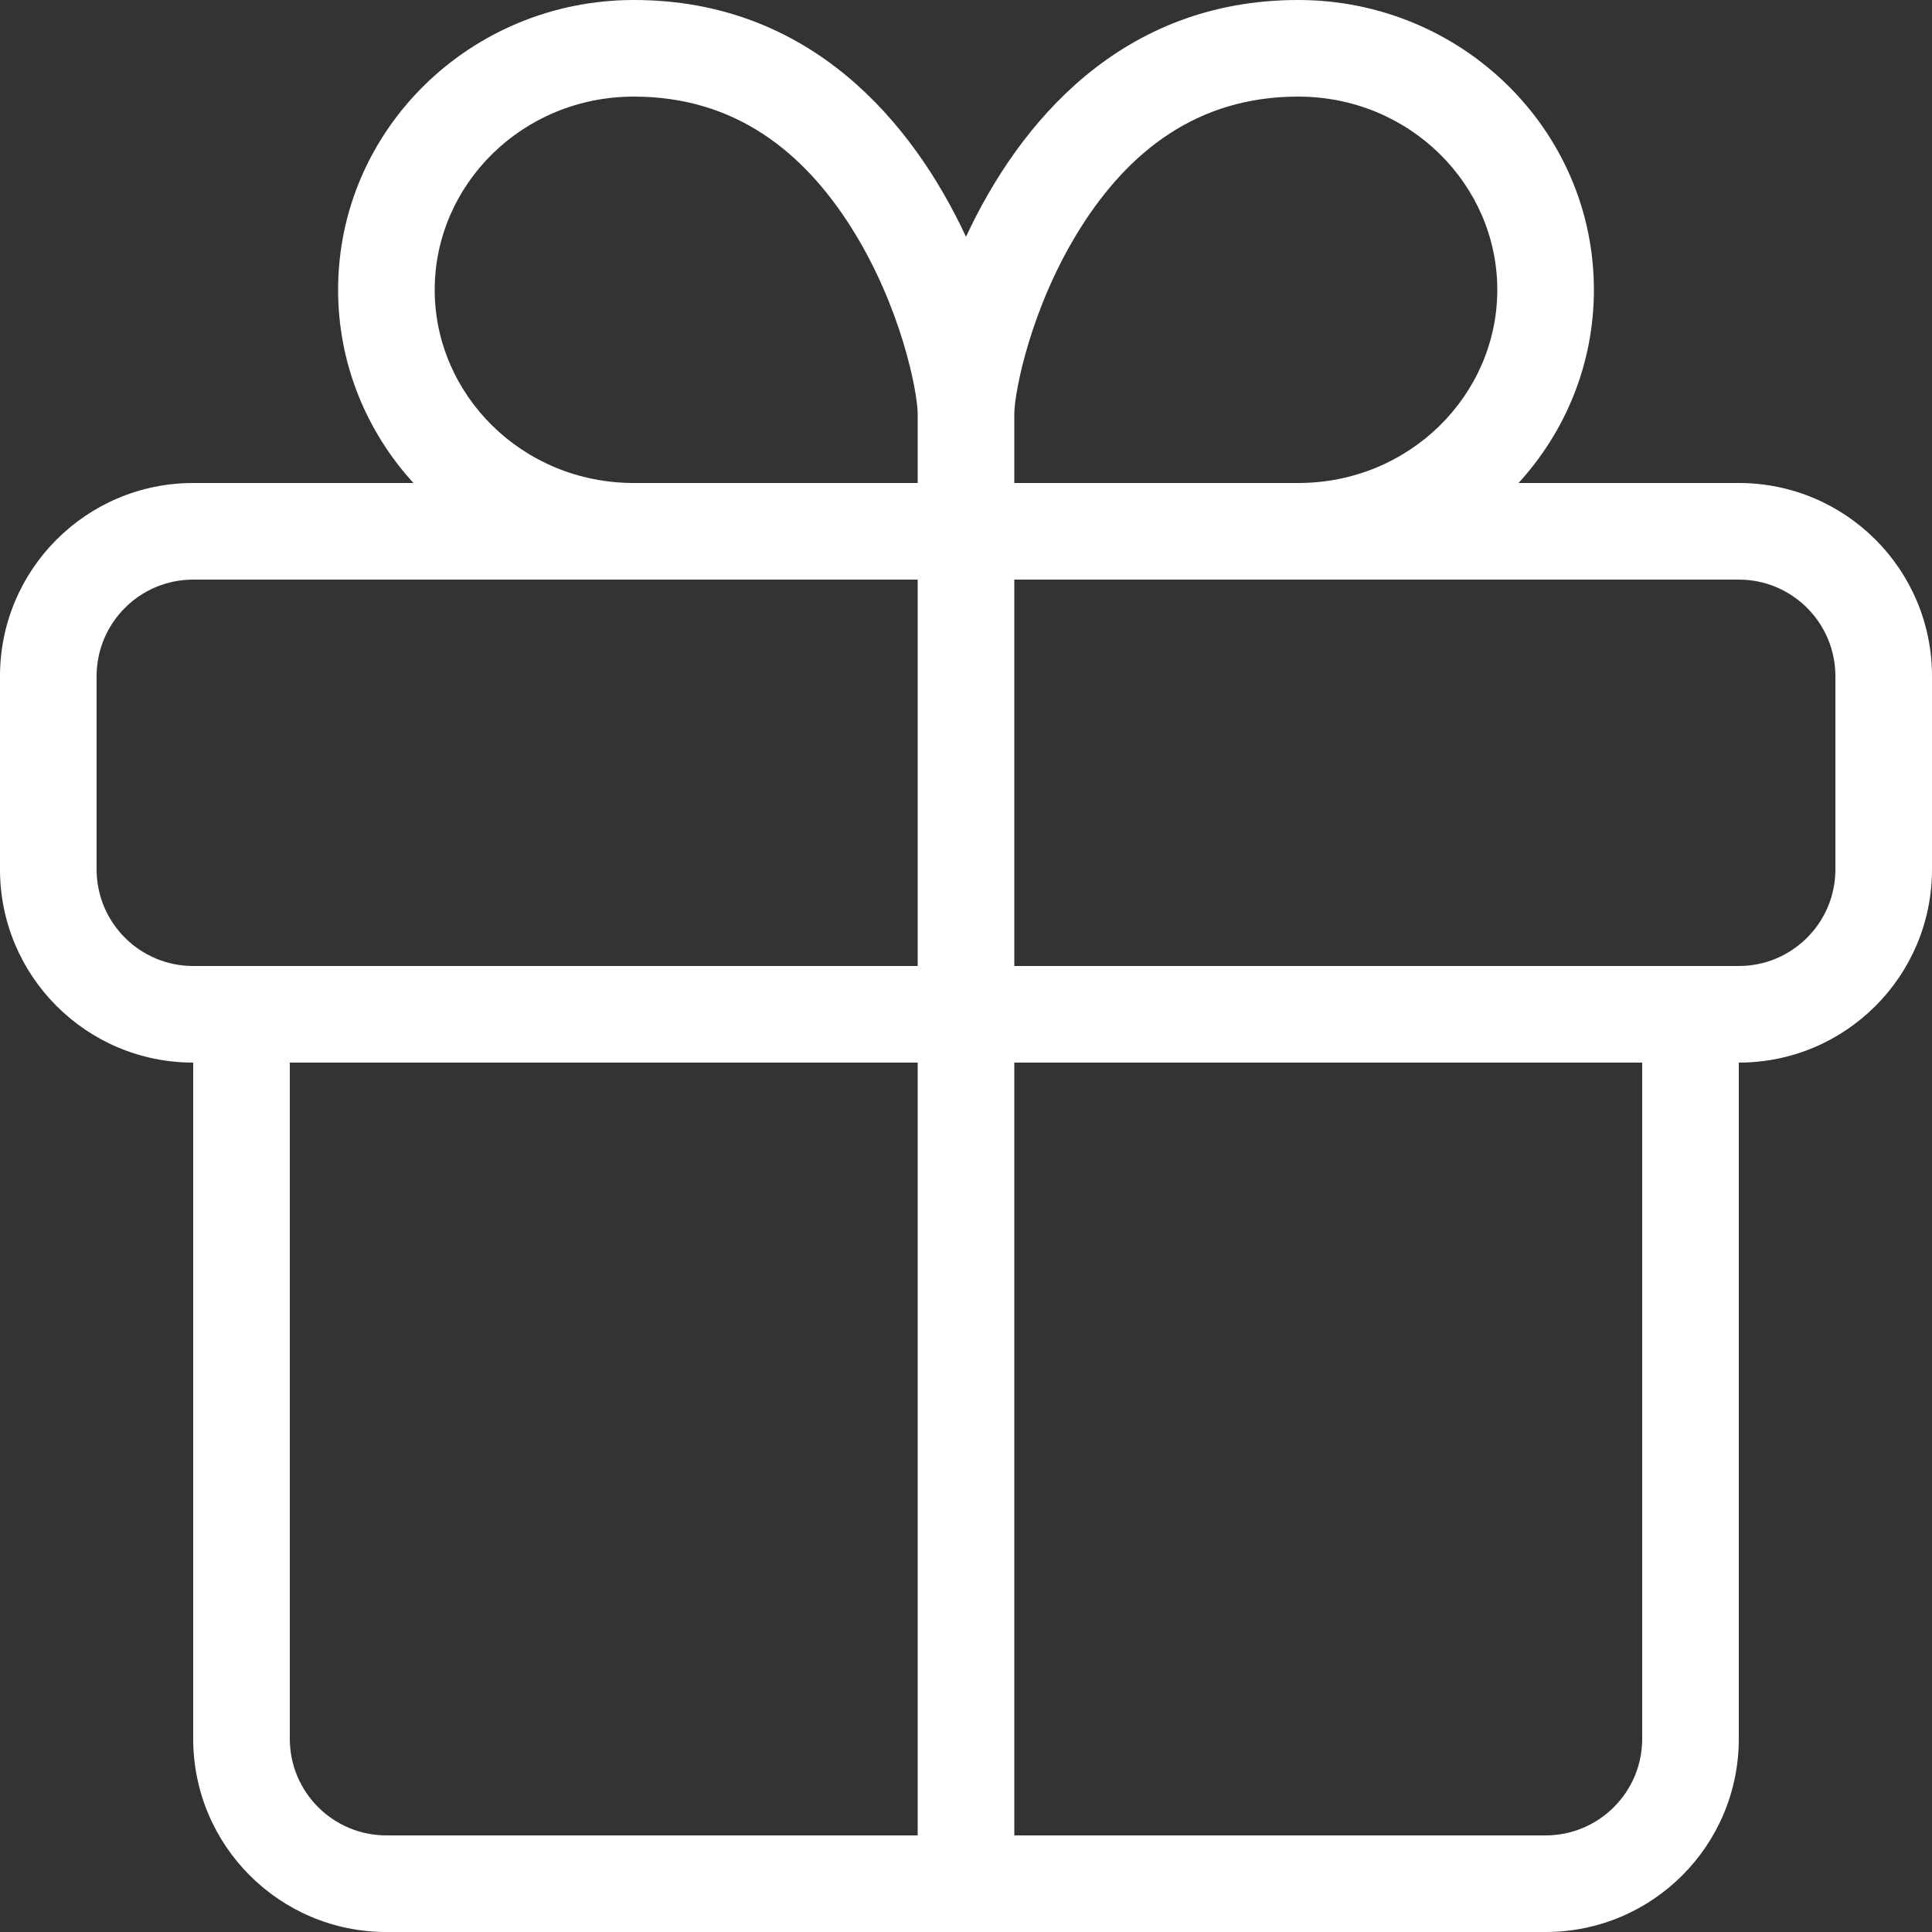<svg width="20" height="20" viewBox="0 0 20 20" fill="none" xmlns="http://www.w3.org/2000/svg">
<rect x="0" y="0" width="20" height="20" fill="#333333" stroke="none"/>
<path fill-rule="evenodd" clip-rule="evenodd" d="M10 2.451C9.448 1.266 8.388 0 6.562 0C4.871 0 3.5 1.343 3.5 3C3.5 3.768 3.795 4.469 4.28 5H2C0.895 5 0 5.895 0 7V9C0 10.105 0.895 11 2 11V18C2 19.105 2.895 20 4 20H16C17.105 20 18 19.105 18 18V11C19.105 11 20 10.105 20 9V7C20 5.895 19.105 5 18 5H15.72C16.205 4.469 16.5 3.768 16.5 3C16.5 1.343 15.129 0 13.438 0C11.612 0 10.552 1.266 10 2.451ZM4.5 3C4.5 4.085 5.404 5 6.562 5H9.5V4.286C9.5 4.065 9.331 3.176 8.812 2.355C8.319 1.575 7.612 1 6.562 1C5.404 1 4.5 1.915 4.5 3ZM10.5 6V10H18C18.552 10 19 9.552 19 9V7C19 6.448 18.552 6 18 6H10.5ZM9.5 6H2C1.448 6 1 6.448 1 7V9C1 9.552 1.448 10 2 10H9.5V6ZM15.5 3C15.5 4.085 14.596 5 13.438 5H10.5V4.286C10.5 4.065 10.669 3.176 11.188 2.355C11.681 1.575 12.388 1 13.438 1C14.596 1 15.5 1.915 15.5 3ZM9.5 11H3V18C3 18.552 3.448 19 4 19H9.5V11ZM10.5 19H16C16.552 19 17 18.552 17 18V11H10.5V19Z" fill="white"/>
</svg>
